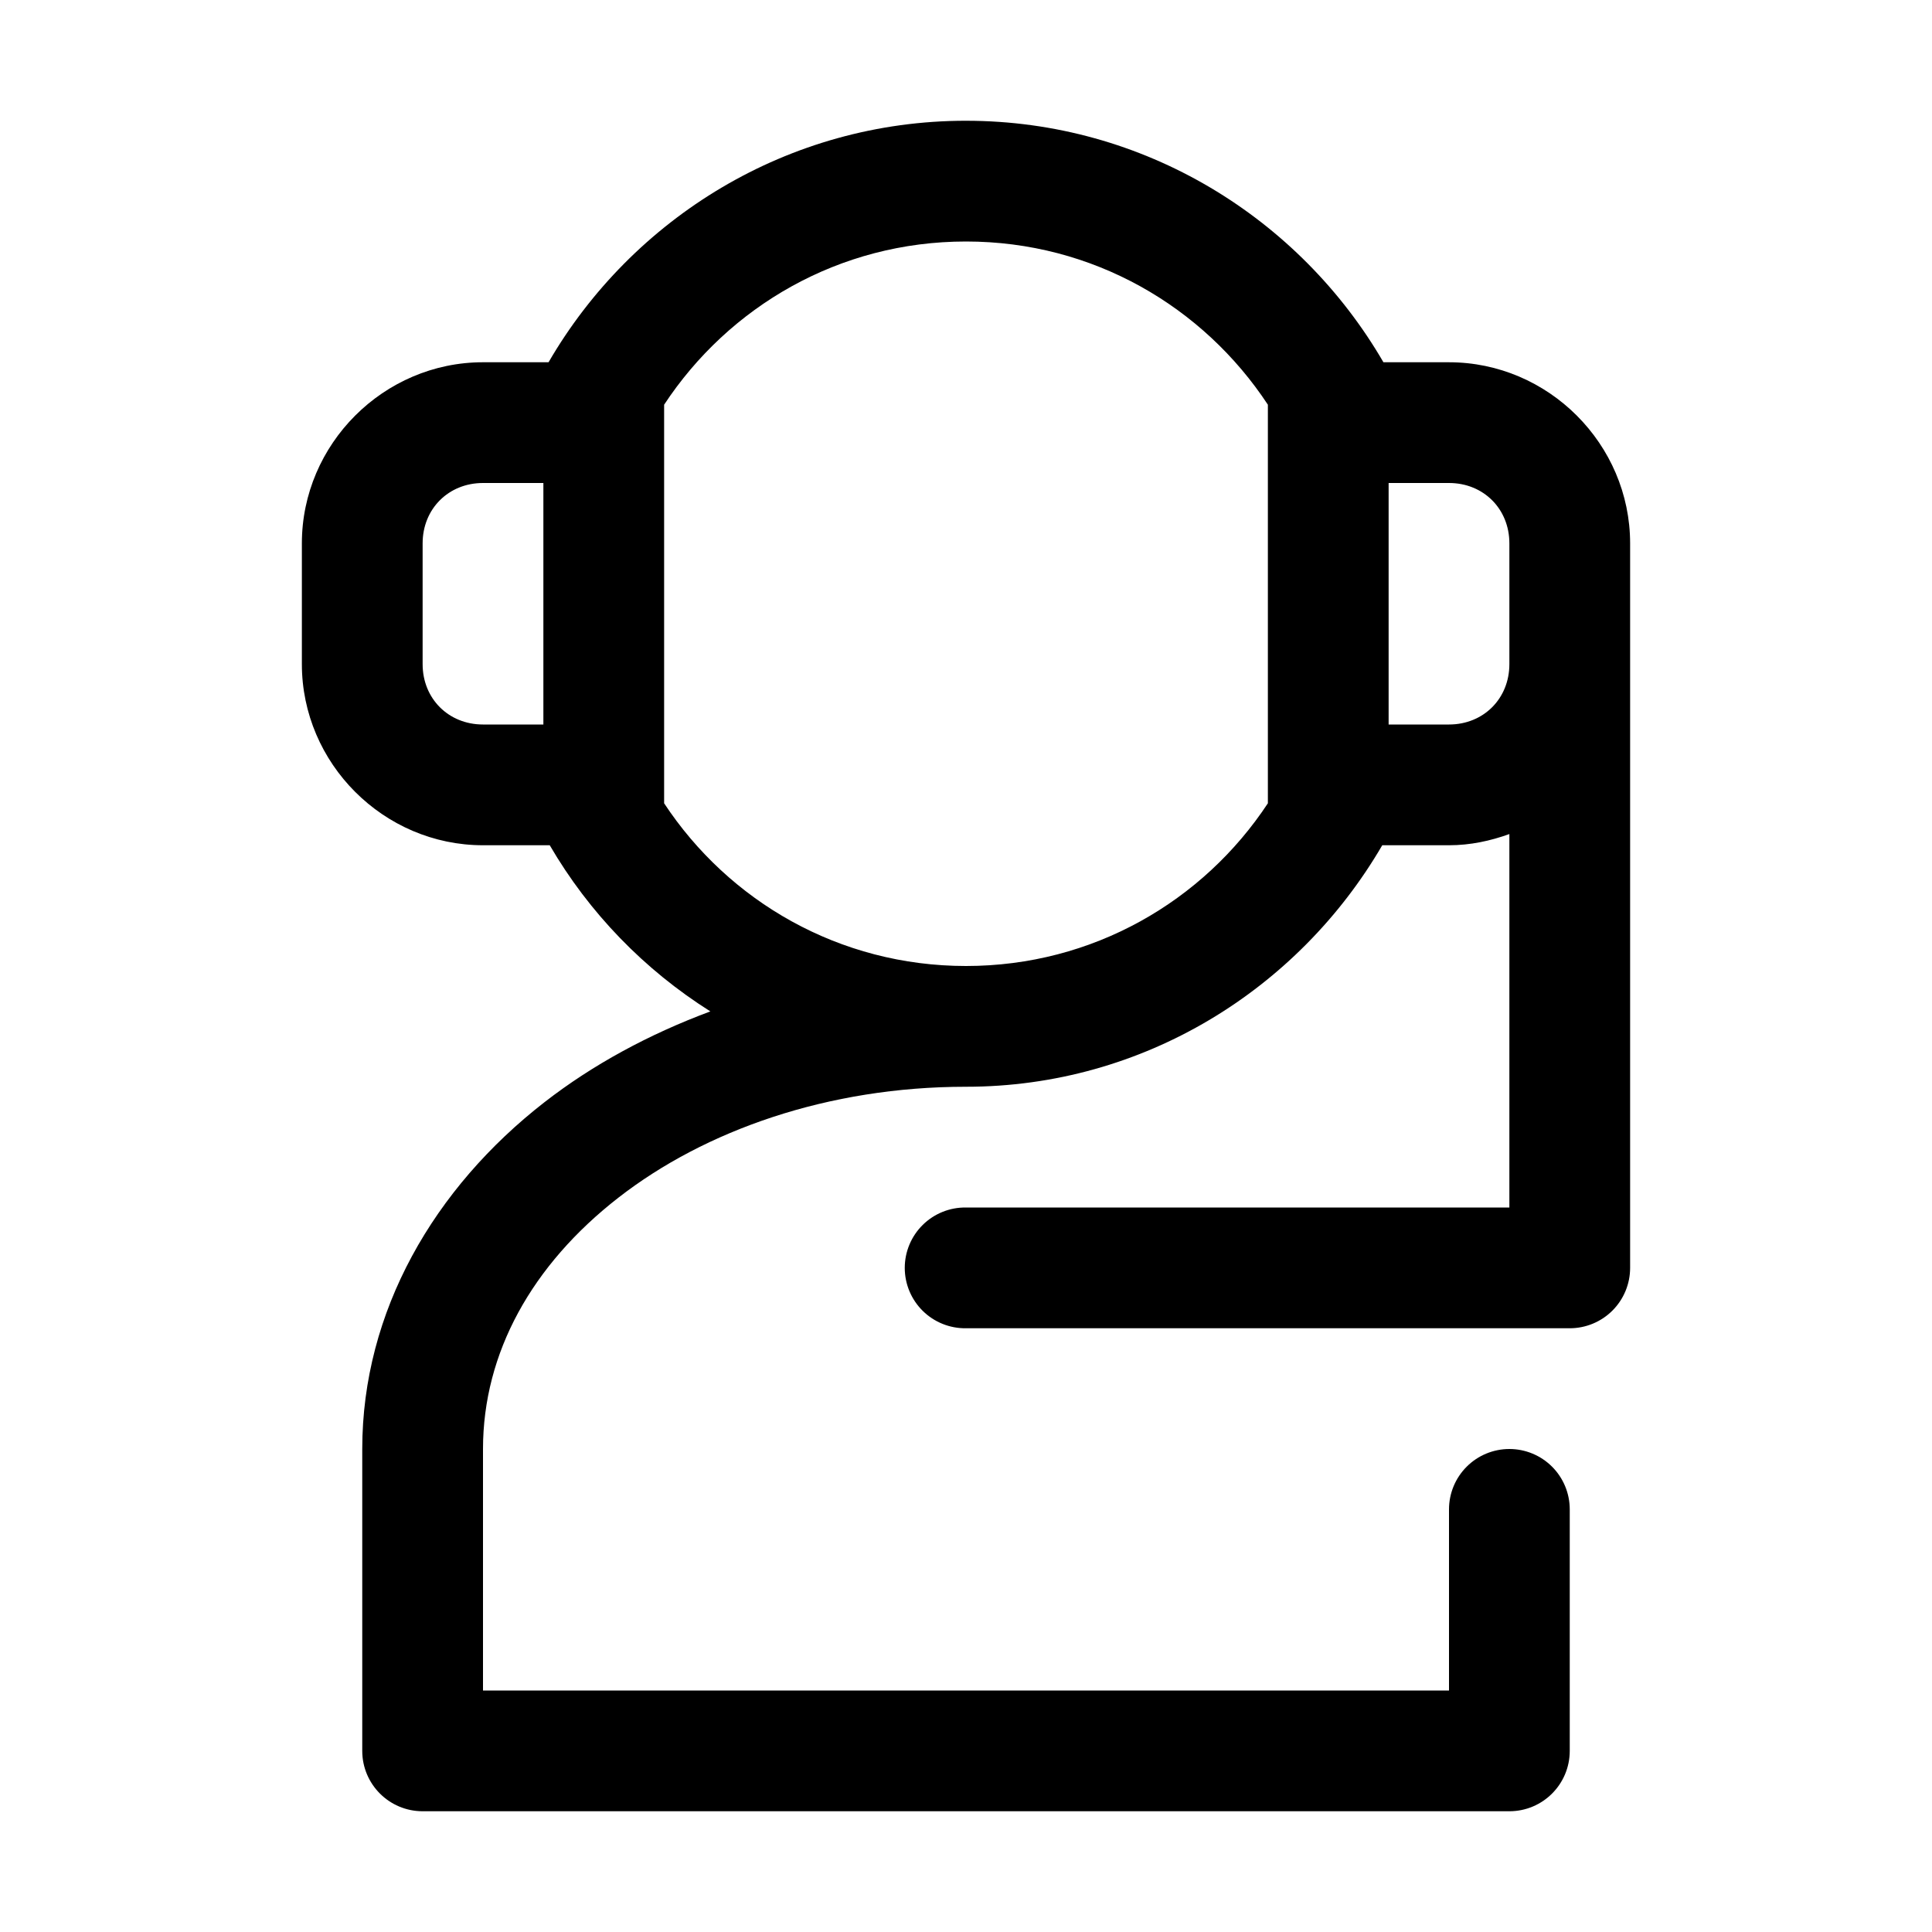 <?xml version="1.0" encoding="UTF-8"?>
<svg width="1200pt" height="1200pt" version="1.1" viewBox="0 0 1200 1200" xmlns="http://www.w3.org/2000/svg">
 <path d="m600 75c-110.61 0-207.31 60.5-259.28 150h-40.723c-61.676 0-112.5 50.824-112.5 112.5v75c0 61.676 50.824 112.5 112.5 112.5h41.457c24.48 42.016 58.707 77.293 99.758 103.2-38.098 14.172-73.039 33.07-103.12 56.469-68.332 53.148-113.09 129.68-113.09 215.33v187.5c0.004 20.711 16.789 37.496 37.5 37.5h675c20.711-0.004 37.496-16.789 37.5-37.5v-150c0-9.945-3.949-19.484-10.984-26.516-7.031-7.035-16.57-10.984-26.516-10.984s-19.484 3.949-26.516 10.984c-7.035 7.031-10.984 16.57-10.984 26.516v112.5h-600v-150c0-59.773 30.48-114.41 84.156-156.15s130.18-68.848 215.84-68.848c110.46 0 206.51-60.703 258.55-150h41.453c13.191 0 25.695-2.699 37.5-6.957v231.96h-337.5c-10.039-0.141-19.715 3.746-26.859 10.793-7.148 7.051-11.176 16.668-11.176 26.707s4.027 19.656 11.176 26.707c7.144 7.047 16.82 10.934 26.859 10.793h375c9.945 0 19.484-3.953 26.516-10.984s10.984-16.57 10.984-26.516v-450c0-61.676-50.824-112.5-112.5-112.5h-40.723c-51.965-89.5-148.67-150-259.28-150zm0 75c78.809 0 147.36 40.406 187.5 101.37v247.56c-40.137 60.859-108.78 101.07-187.5 101.07s-147.36-40.215-187.5-101.07v-247.56c40.145-60.961 108.69-101.37 187.5-101.37zm-300 150h37.5v150h-37.5c-21.422 0-37.5-16.078-37.5-37.5v-75c0-21.422 16.078-37.5 37.5-37.5zm562.5 0h37.5c21.422 0 37.5 16.078 37.5 37.5v75c0 21.422-16.078 37.5-37.5 37.5h-37.5z"/>
</svg>
